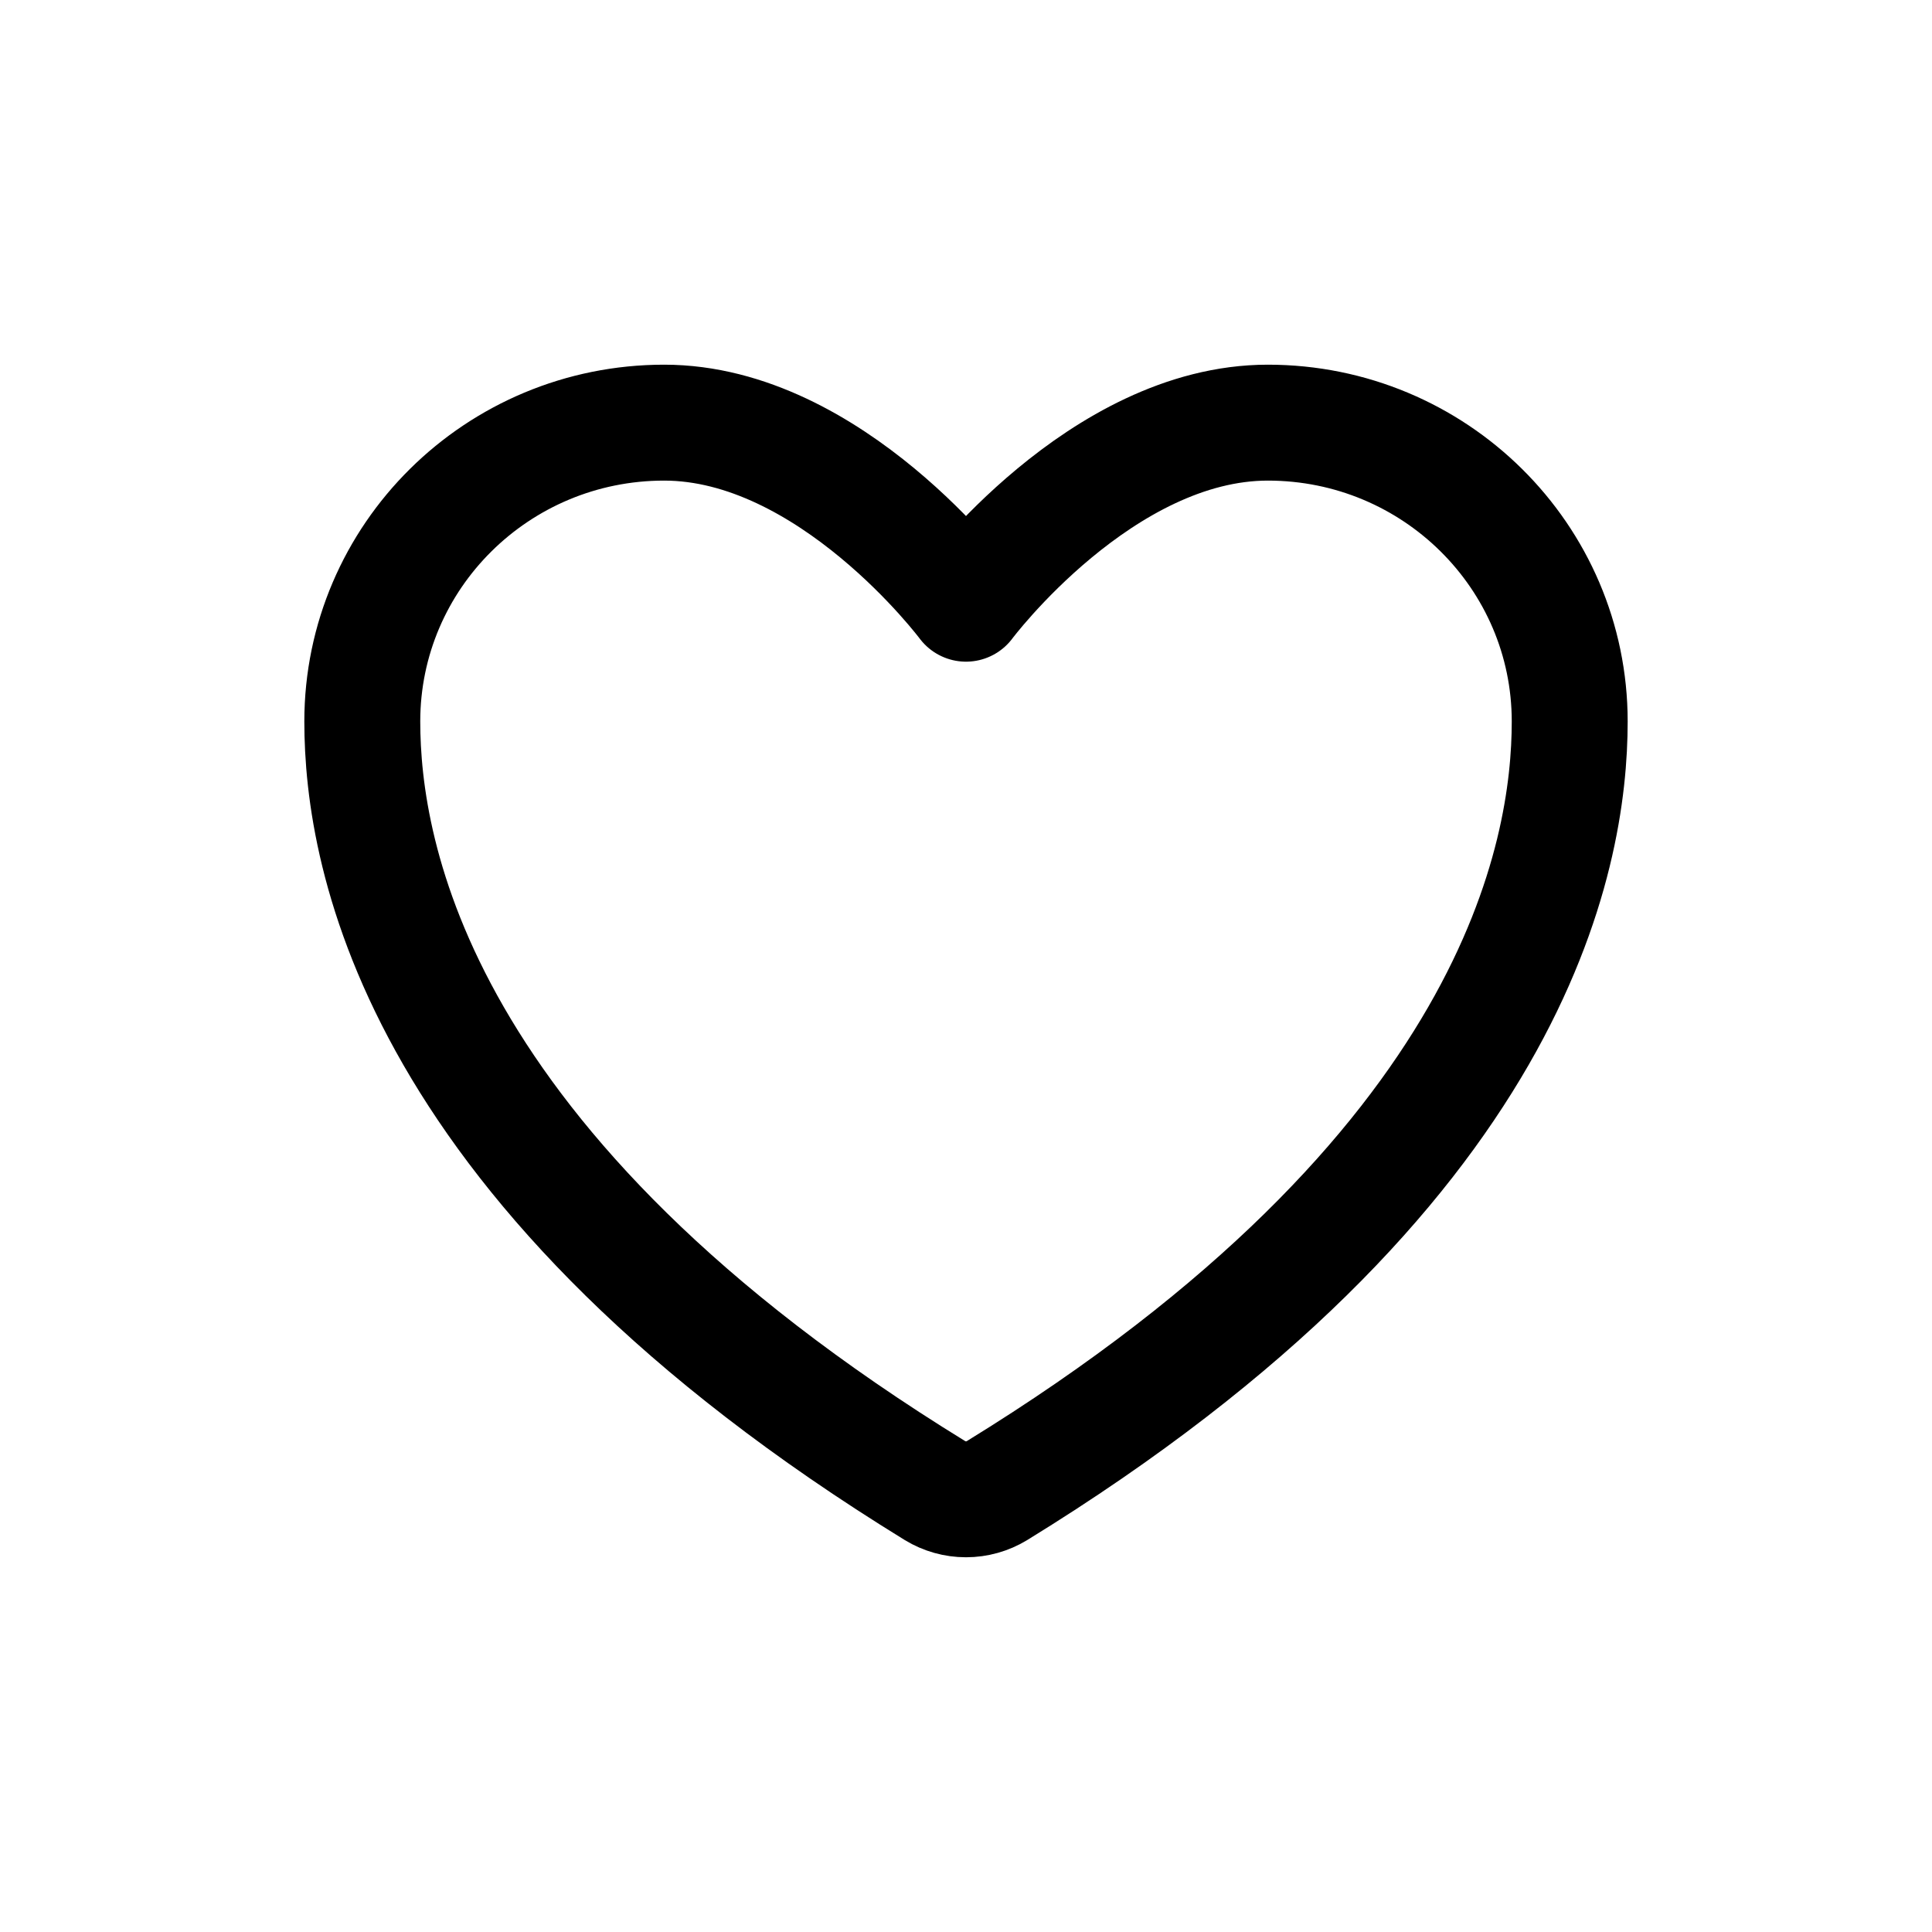 <svg width="25" height="25" viewBox="0 0 25 25" fill="none" xmlns="http://www.w3.org/2000/svg">
<g id="Wishlist">
<path id="Vector" d="M8.594 5.469C6.437 5.469 4.688 7.2 4.688 9.336C4.688 11.06 5.371 15.152 12.1 19.289C12.22 19.362 12.359 19.401 12.5 19.401C12.641 19.401 12.78 19.362 12.9 19.289C19.629 15.152 20.312 11.06 20.312 9.336C20.312 7.2 18.563 5.469 16.406 5.469C14.249 5.469 12.5 7.812 12.5 7.812C12.5 7.812 10.751 5.469 8.594 5.469Z" stroke="black" stroke-width="1.5" stroke-linecap="round" stroke-linejoin="round"/>
</g>
</svg>

